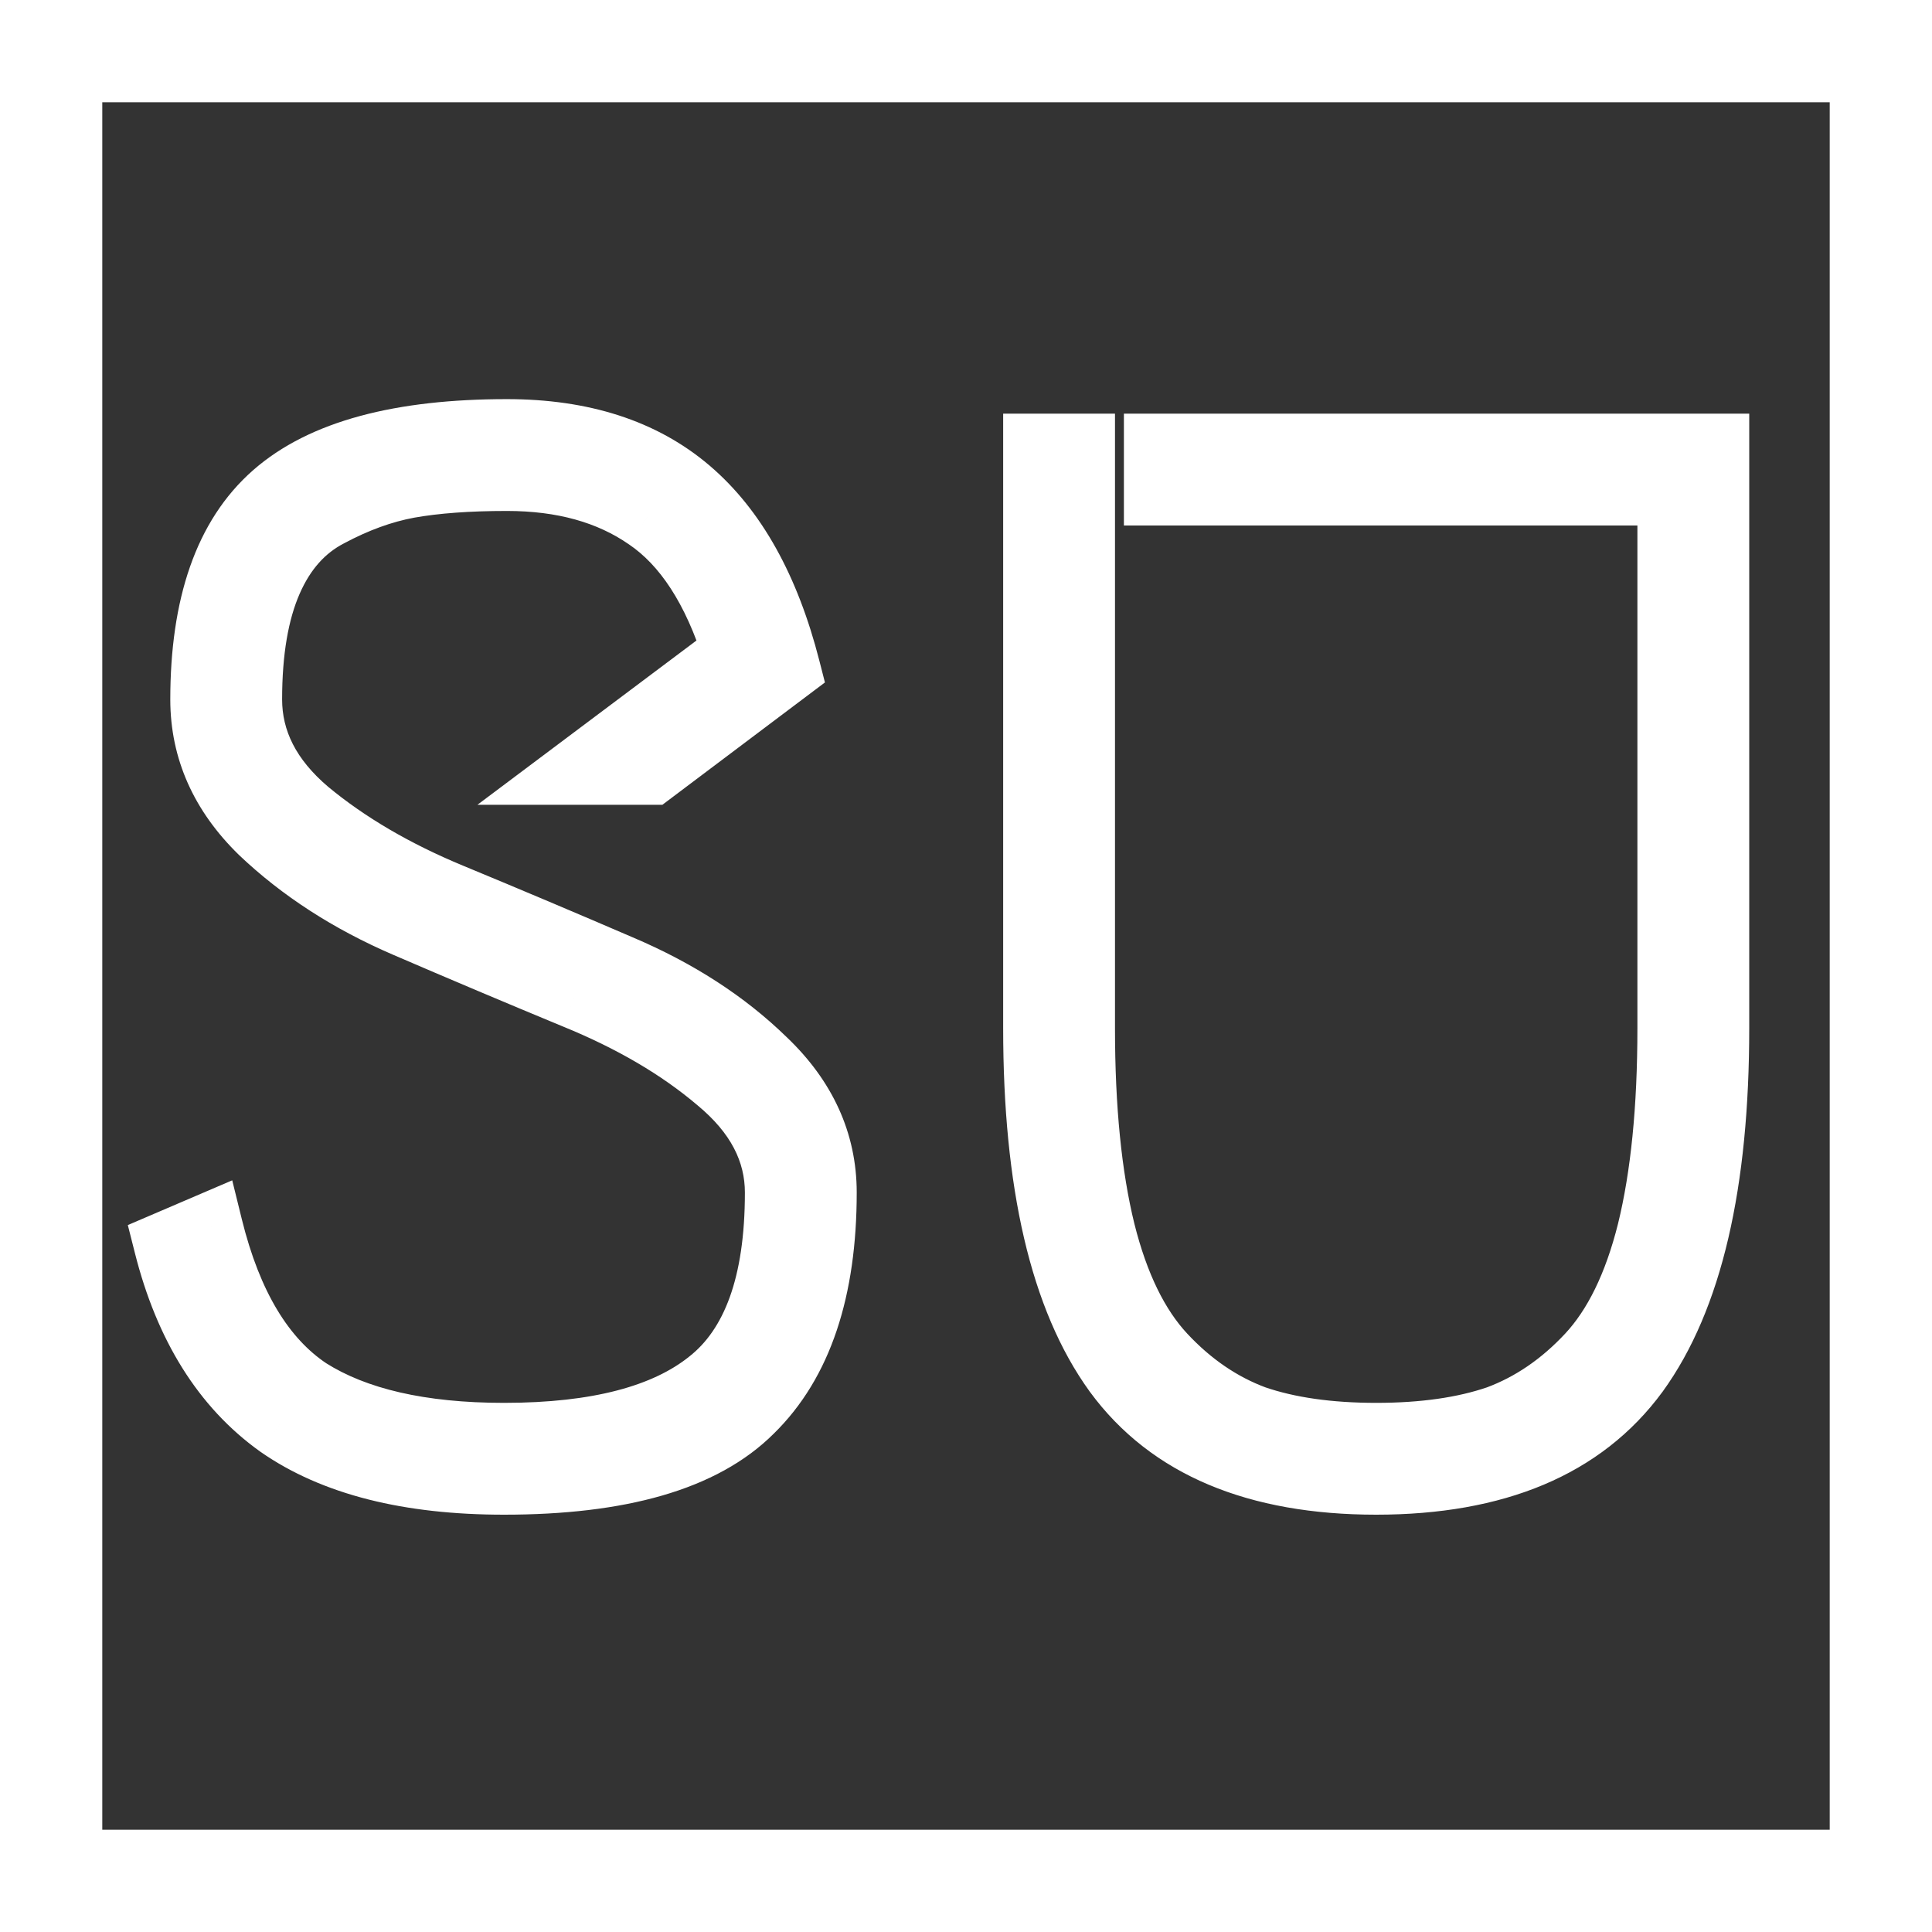 <svg width="170" height="170" viewBox="0 0 170 170" fill="none" xmlns="http://www.w3.org/2000/svg">
<rect x="0" y="0" width="170" height="170" fill="#333333" stroke="none"/>
<rect x="4.5" y="4.5" width="161" height="161" stroke="white" stroke-width="9"/>
<path d="M17.984 61.544C17.984 53.267 20.075 47.293 24.256 43.624C28.437 39.955 35.221 38.12 44.608 38.12C51.179 38.12 56.469 39.827 60.48 43.24C64.491 46.653 67.392 51.859 69.184 58.856L57.28 67.816H51.008L64.832 57.448C63.04 51.731 60.437 47.72 57.024 45.416C53.696 43.112 49.557 41.96 44.608 41.96C41.195 41.96 38.293 42.173 35.904 42.6C33.6 43.027 31.253 43.88 28.864 45.16C26.56 46.355 24.811 48.317 23.616 51.048C22.421 53.779 21.824 57.277 21.824 61.544C21.824 65.299 23.531 68.627 26.944 71.528C30.443 74.429 34.667 76.904 39.616 78.952C44.565 81 49.515 83.091 54.464 85.224C59.499 87.357 63.723 90.088 67.136 93.416C70.635 96.744 72.384 100.584 72.384 104.936C72.384 113.469 70.251 119.827 65.984 124.008C61.803 128.189 54.592 130.28 44.352 130.28C35.989 130.28 29.419 128.616 24.64 125.288C19.861 121.875 16.576 116.627 14.784 109.544L18.368 108.008C20.075 114.92 22.976 119.741 27.072 122.472C31.253 125.117 37.013 126.44 44.352 126.44C52.544 126.44 58.603 124.861 62.528 121.704C66.539 118.547 68.544 112.957 68.544 104.936C68.544 101.181 66.795 97.853 63.296 94.952C59.883 92.051 55.659 89.576 50.624 87.528C45.675 85.48 40.725 83.389 35.776 81.256C30.827 79.123 26.603 76.392 23.104 73.064C19.691 69.736 17.984 65.896 17.984 61.544ZM101.894 39.4H150.918V90.472C150.918 104.125 148.571 114.195 143.878 120.68C139.185 127.08 131.59 130.28 121.094 130.28C110.598 130.28 103.003 127.08 98.31 120.68C93.617 114.195 91.27 104.125 91.27 90.472V39.4H95.11V90.472C95.11 97.555 95.707 103.528 96.902 108.392C98.097 113.171 99.889 116.84 102.278 119.4C104.667 121.96 107.355 123.795 110.342 124.904C113.329 125.928 116.913 126.44 121.094 126.44C125.275 126.44 128.859 125.928 131.846 124.904C134.833 123.795 137.521 121.96 139.91 119.4C142.299 116.84 144.091 113.171 145.286 108.392C146.481 103.528 147.078 97.555 147.078 90.472V43.24H101.894V39.4Z" fill="white"/>
<path d="M24.256 43.624L22.277 41.369L22.277 41.369L24.256 43.624ZM60.48 43.24L58.536 45.525L58.536 45.525L60.48 43.24ZM69.184 58.856L70.988 61.253L72.587 60.05L72.09 58.112L69.184 58.856ZM57.28 67.816V70.816H58.283L59.084 70.213L57.28 67.816ZM51.008 67.816L49.208 65.416L42.008 70.816H51.008V67.816ZM64.832 57.448L66.632 59.848L68.329 58.575L67.695 56.551L64.832 57.448ZM57.024 45.416L55.316 47.883L55.331 47.893L55.346 47.903L57.024 45.416ZM35.904 42.6L35.377 39.647L35.367 39.648L35.358 39.65L35.904 42.6ZM28.864 45.16L30.245 47.823L30.263 47.814L30.281 47.804L28.864 45.16ZM23.616 51.048L26.364 52.251L26.364 52.251L23.616 51.048ZM26.944 71.528L25.001 73.814L25.015 73.826L25.029 73.837L26.944 71.528ZM39.616 78.952L40.763 76.18L40.763 76.18L39.616 78.952ZM54.464 85.224L53.276 87.979L53.285 87.983L53.294 87.986L54.464 85.224ZM67.136 93.416L65.042 95.564L65.055 95.577L65.068 95.59L67.136 93.416ZM65.984 124.008L63.884 121.865L63.873 121.876L63.863 121.887L65.984 124.008ZM24.64 125.288L22.896 127.729L22.911 127.74L22.925 127.75L24.64 125.288ZM14.784 109.544L13.602 106.787L11.247 107.796L11.876 110.28L14.784 109.544ZM18.368 108.008L21.28 107.289L20.434 103.859L17.186 105.251L18.368 108.008ZM27.072 122.472L25.408 124.968L25.438 124.988L25.468 125.007L27.072 122.472ZM62.528 121.704L60.672 119.347L60.66 119.357L60.648 119.366L62.528 121.704ZM63.296 94.952L61.353 97.238L61.367 97.25L61.381 97.261L63.296 94.952ZM50.624 87.528L49.477 90.3L49.485 90.303L49.494 90.307L50.624 87.528ZM23.104 73.064L21.01 75.212L21.023 75.225L21.036 75.238L23.104 73.064ZM20.984 61.544C20.984 53.704 22.966 48.747 26.235 45.879L22.277 41.369C17.183 45.839 14.984 52.83 14.984 61.544H20.984ZM26.235 45.879C29.6 42.926 35.487 41.12 44.608 41.12V35.12C34.955 35.12 27.275 36.984 22.277 41.369L26.235 45.879ZM44.608 41.12C50.648 41.12 55.192 42.679 58.536 45.525L62.424 40.955C57.747 36.974 51.709 35.12 44.608 35.12V41.12ZM58.536 45.525C61.928 48.412 64.584 52.986 66.278 59.6L72.09 58.112C70.2 50.732 67.053 44.895 62.424 40.955L58.536 45.525ZM67.38 56.459L55.476 65.419L59.084 70.213L70.988 61.253L67.38 56.459ZM57.28 64.816H51.008V70.816H57.28V64.816ZM52.808 70.216L66.632 59.848L63.032 55.048L49.208 65.416L52.808 70.216ZM67.695 56.551C65.789 50.471 62.885 45.753 58.702 42.929L55.346 47.903C57.989 49.687 60.291 52.991 61.969 58.345L67.695 56.551ZM58.732 42.949C54.8 40.227 50.03 38.96 44.608 38.96V44.96C49.085 44.96 52.593 45.997 55.316 47.883L58.732 42.949ZM44.608 38.96C41.083 38.96 37.994 39.179 35.377 39.647L36.431 45.553C38.593 45.167 41.306 44.96 44.608 44.96V38.96ZM35.358 39.65C32.706 40.141 30.067 41.112 27.447 42.516L30.281 47.804C32.439 46.648 34.494 45.912 36.45 45.55L35.358 39.65ZM27.483 42.497C24.481 44.054 22.294 46.584 20.867 49.846L26.364 52.251C27.327 50.051 28.639 48.656 30.245 47.823L27.483 42.497ZM20.867 49.846C19.452 53.082 18.824 57.029 18.824 61.544H24.824C24.824 57.526 25.391 54.475 26.364 52.251L20.867 49.846ZM18.824 61.544C18.824 66.35 21.06 70.464 25.001 73.814L28.887 69.242C26.002 66.79 24.824 64.247 24.824 61.544H18.824ZM25.029 73.837C28.796 76.961 33.29 79.581 38.469 81.724L40.763 76.18C36.043 74.227 32.089 71.897 28.859 69.219L25.029 73.837ZM38.469 81.724C43.405 83.766 48.34 85.851 53.276 87.979L55.651 82.469C50.689 80.33 45.726 78.234 40.763 76.18L38.469 81.724ZM53.294 87.986C58.035 89.995 61.932 92.532 65.042 95.564L69.23 91.268C65.514 87.644 60.963 84.719 55.634 82.462L53.294 87.986ZM65.068 95.59C68.044 98.42 69.384 101.5 69.384 104.936H75.384C75.384 99.668 73.226 95.068 69.204 91.242L65.068 95.59ZM69.384 104.936C69.384 113.012 67.366 118.453 63.884 121.865L68.084 126.151C73.135 121.2 75.384 113.927 75.384 104.936H69.384ZM63.863 121.887C60.536 125.213 54.337 127.28 44.352 127.28V133.28C54.846 133.28 63.069 131.166 68.105 126.129L63.863 121.887ZM44.352 127.28C36.346 127.28 30.454 125.681 26.355 122.826L22.925 127.75C28.383 131.551 35.633 133.28 44.352 133.28V127.28ZM26.384 122.847C22.313 119.939 19.354 115.376 17.692 108.808L11.876 110.28C13.798 117.877 17.409 123.81 22.896 127.729L26.384 122.847ZM15.966 112.301L19.55 110.765L17.186 105.251L13.602 106.787L15.966 112.301ZM15.456 108.727C17.262 116.045 20.459 121.669 25.408 124.968L28.736 119.976C25.493 117.814 22.887 113.795 21.28 107.289L15.456 108.727ZM25.468 125.007C30.308 128.069 36.703 129.44 44.352 129.44V123.44C37.324 123.44 32.199 122.165 28.676 119.937L25.468 125.007ZM44.352 129.44C52.831 129.44 59.706 127.824 64.408 124.042L60.648 119.366C57.499 121.899 52.257 123.44 44.352 123.44V129.44ZM64.384 124.061C69.45 120.073 71.544 113.347 71.544 104.936H65.544C65.544 112.568 63.627 117.021 60.672 119.347L64.384 124.061ZM71.544 104.936C71.544 100.1 69.238 95.982 65.211 92.643L61.381 97.261C64.352 99.725 65.544 102.262 65.544 104.936H71.544ZM65.239 92.666C61.537 89.52 57.024 86.892 51.754 84.749L49.494 90.307C54.294 92.26 58.228 94.582 61.353 97.238L65.239 92.666ZM51.771 84.756C46.835 82.714 41.9 80.629 36.964 78.501L34.589 84.011C39.551 86.15 44.514 88.246 49.477 90.3L51.771 84.756ZM36.964 78.501C32.302 76.492 28.386 73.947 25.172 70.89L21.036 75.238C24.82 78.837 29.351 81.754 34.589 84.011L36.964 78.501ZM25.198 70.916C22.303 68.093 20.984 65.006 20.984 61.544H14.984C14.984 66.786 17.078 71.379 21.01 75.212L25.198 70.916ZM101.894 39.4V36.4H98.894V39.4H101.894ZM150.918 39.4H153.918V36.4H150.918V39.4ZM143.878 120.68L146.297 122.454L146.303 122.446L146.308 122.439L143.878 120.68ZM98.31 120.68L95.88 122.439L95.885 122.446L95.891 122.454L98.31 120.68ZM91.27 39.4V36.4H88.27V39.4H91.27ZM95.11 39.4H98.11V36.4H95.11V39.4ZM96.902 108.392L93.989 109.108L93.992 109.12L96.902 108.392ZM102.278 119.4L104.471 117.353L104.471 117.353L102.278 119.4ZM110.342 124.904L109.297 127.716L109.333 127.73L109.369 127.742L110.342 124.904ZM131.846 124.904L132.819 127.742L132.855 127.73L132.891 127.716L131.846 124.904ZM139.91 119.4L137.717 117.353L139.91 119.4ZM145.286 108.392L148.196 109.12L148.199 109.108L145.286 108.392ZM147.078 43.24H150.078V40.24H147.078V43.24ZM101.894 43.24H98.894V46.24H101.894V43.24ZM101.894 42.4H150.918V36.4H101.894V42.4ZM147.918 39.4V90.472H153.918V39.4H147.918ZM147.918 90.472C147.918 103.894 145.59 113.197 141.448 118.921L146.308 122.439C151.552 115.192 153.918 104.357 153.918 90.472H147.918ZM141.459 118.906C137.504 124.299 130.971 127.28 121.094 127.28V133.28C132.209 133.28 140.866 129.861 146.297 122.454L141.459 118.906ZM121.094 127.28C111.217 127.28 104.684 124.299 100.729 118.906L95.891 122.454C101.322 129.861 109.979 133.28 121.094 133.28V127.28ZM100.74 118.921C96.598 113.197 94.27 103.894 94.27 90.472H88.27C88.27 104.357 90.636 115.192 95.88 122.439L100.74 118.921ZM94.27 90.472V39.4H88.27V90.472H94.27ZM91.27 42.4H95.11V36.4H91.27V42.4ZM92.11 39.4V90.472H98.11V39.4H92.11ZM92.11 90.472C92.11 97.705 92.718 103.935 93.989 109.108L99.815 107.676C98.697 103.121 98.11 97.404 98.11 90.472H92.11ZM93.992 109.12C95.262 114.202 97.236 118.394 100.085 121.447L104.471 117.353C102.542 115.286 100.931 112.139 99.812 107.664L93.992 109.12ZM100.085 121.447C102.76 124.314 105.832 126.429 109.297 127.716L111.387 122.092C108.879 121.16 106.574 119.606 104.471 117.353L100.085 121.447ZM109.369 127.742C112.752 128.902 116.682 129.44 121.094 129.44V123.44C117.143 123.44 113.906 122.954 111.315 122.066L109.369 127.742ZM121.094 129.44C125.506 129.44 129.436 128.902 132.819 127.742L130.873 122.066C128.282 122.954 125.045 123.44 121.094 123.44V129.44ZM132.891 127.716C136.356 126.429 139.428 124.314 142.103 121.447L137.717 117.353C135.614 119.606 133.309 121.16 130.801 122.092L132.891 127.716ZM142.103 121.447C144.952 118.394 146.926 114.202 148.196 109.12L142.376 107.664C141.257 112.139 139.646 115.286 137.717 117.353L142.103 121.447ZM148.199 109.108C149.47 103.935 150.078 97.705 150.078 90.472H144.078C144.078 97.404 143.492 103.121 142.373 107.676L148.199 109.108ZM150.078 90.472V43.24H144.078V90.472H150.078ZM147.078 40.24H101.894V46.24H147.078V40.24ZM104.894 43.24V39.4H98.894V43.24H104.894Z" fill="white"/>
</svg>
